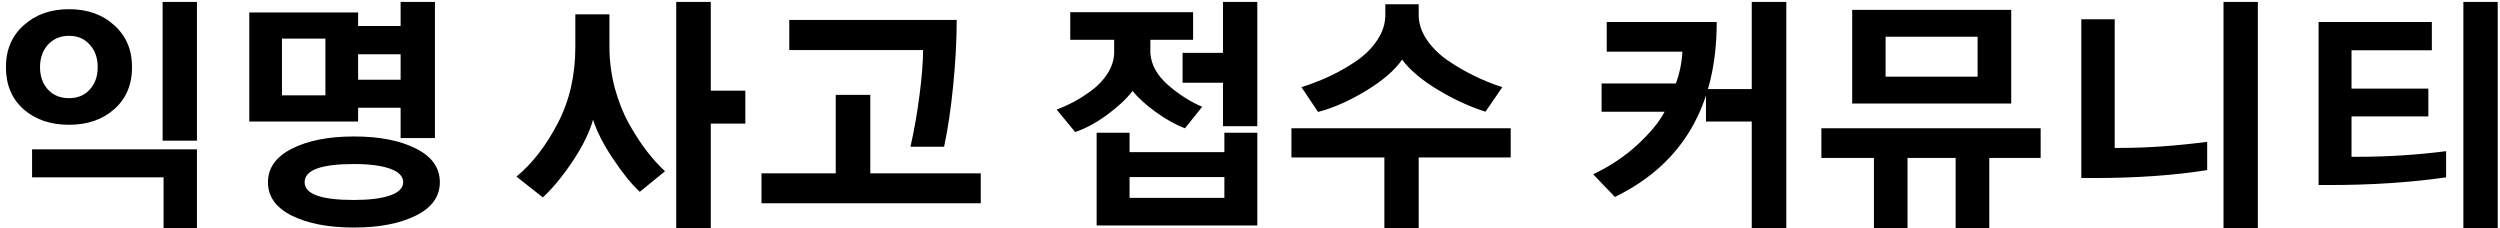 <svg width="230" height="21" viewBox="0 0 230 21" fill="none" xmlns="http://www.w3.org/2000/svg">
<g style="mix-blend-mode:darken">
<path d="M2.951 16.314V13.736H18.119V20.998H15.047V16.314H2.951ZM14.961 12.941V0.18H18.119V12.941H14.961ZM0.545 6.174C0.545 4.584 1.089 3.302 2.178 2.328C3.266 1.34 4.656 0.846 6.346 0.846C8.05 0.846 9.44 1.34 10.514 2.328C11.602 3.302 12.147 4.584 12.147 6.174C12.147 7.792 11.602 9.081 10.514 10.041C9.44 11.001 8.05 11.48 6.346 11.48C4.641 11.48 3.245 11.001 2.156 10.041C1.082 9.081 0.545 7.792 0.545 6.174ZM3.682 6.174C3.682 7.019 3.925 7.706 4.412 8.236C4.899 8.766 5.544 9.031 6.346 9.031C7.148 9.031 7.785 8.766 8.258 8.236C8.745 7.706 8.988 7.019 8.988 6.174C8.988 5.329 8.745 4.641 8.258 4.111C7.785 3.567 7.148 3.295 6.346 3.295C5.558 3.295 4.913 3.567 4.412 4.111C3.925 4.656 3.682 5.343 3.682 6.174ZM24.653 16.766C24.653 15.448 25.39 14.417 26.866 13.672C28.341 12.927 30.239 12.555 32.559 12.555C34.908 12.555 36.813 12.927 38.274 13.672C39.735 14.402 40.465 15.434 40.465 16.766C40.465 18.083 39.728 19.107 38.252 19.838C36.777 20.568 34.879 20.934 32.559 20.934C30.224 20.934 28.319 20.568 26.844 19.838C25.383 19.107 24.653 18.083 24.653 16.766ZM28.026 16.766C28.026 17.854 29.537 18.398 32.559 18.398C33.948 18.398 35.051 18.262 35.868 17.99C36.684 17.704 37.092 17.296 37.092 16.766C37.092 16.221 36.691 15.806 35.889 15.52C35.087 15.233 33.977 15.09 32.559 15.09C29.537 15.09 28.026 15.648 28.026 16.766ZM31.872 9.912V7.334H36.856V4.992H31.872V2.393H36.856V0.18H40.014V12.705H36.856V9.912H31.872ZM22.934 11.18V1.146H32.946V11.18H22.934ZM25.942 8.773H29.938V3.553H25.942V8.773ZM62.212 20.977V0.18H65.392V8.344H68.571V11.373H65.392V20.977H62.212ZM47.517 16.25C48.992 15.018 50.26 13.378 51.319 11.33C52.394 9.268 52.931 6.933 52.931 4.326V1.318H56.067V4.262C56.067 5.565 56.232 6.847 56.562 8.107C56.905 9.354 57.349 10.463 57.894 11.438C58.438 12.397 58.982 13.228 59.526 13.93C60.071 14.632 60.622 15.24 61.181 15.756L58.86 17.646C58.101 16.945 57.278 15.928 56.39 14.596C55.502 13.264 54.893 12.068 54.563 11.008C54.234 12.168 53.618 13.428 52.716 14.789C51.813 16.15 50.89 17.274 49.944 18.162L47.517 16.25ZM70.056 18.699V15.949H76.888V8.73H80.068V15.949H90.23V18.699H70.056ZM72.613 4.605V1.834H88.017C88.017 3.682 87.909 5.687 87.695 7.85C87.48 10.012 87.201 11.896 86.857 13.5H83.763C84.107 11.982 84.386 10.385 84.601 8.709C84.816 7.033 84.923 5.665 84.923 4.605H72.613ZM100.891 20.74V12.211H103.92V13.994H112.643V12.211H115.672V20.74H100.891ZM103.92 18.205H112.643V16.293H103.92V18.205ZM108.797 7.613V4.863H112.514V0.18H115.672V11.609H112.514V7.613H108.797ZM97.217 10.084C97.747 9.883 98.284 9.64 98.828 9.354C99.372 9.053 99.924 8.695 100.482 8.279C101.055 7.85 101.528 7.341 101.9 6.754C102.273 6.167 102.473 5.558 102.502 4.928V3.66H98.463V1.125H109.764V3.66H105.832V4.885C105.904 5.945 106.441 6.919 107.443 7.807C108.446 8.68 109.499 9.354 110.602 9.826L109.012 11.803C108.181 11.488 107.293 10.993 106.348 10.32C105.402 9.633 104.686 8.981 104.199 8.365C103.655 9.081 102.867 9.819 101.836 10.578C100.805 11.323 99.831 11.846 98.914 12.146L97.217 10.084ZM118.811 14.488V11.803H138.985V14.488H130.52V20.977H127.362V14.488H118.811ZM119.735 8.021C120.68 7.721 121.575 7.37 122.42 6.969C123.265 6.568 124.082 6.095 124.869 5.551C125.657 4.992 126.28 4.355 126.739 3.639C127.211 2.923 127.448 2.171 127.448 1.383V0.395H130.52V1.383C130.52 2.142 130.756 2.88 131.229 3.596C131.701 4.312 132.332 4.949 133.119 5.508C133.907 6.052 134.724 6.532 135.569 6.947C136.414 7.363 137.295 7.721 138.211 8.021L136.664 10.277C135.218 9.819 133.757 9.146 132.282 8.258C130.806 7.37 129.711 6.446 128.994 5.486C128.321 6.46 127.218 7.413 125.686 8.344C124.153 9.275 122.678 9.926 121.26 10.299L119.735 8.021ZM156.95 11.18V8.193H161.161V0.18H164.341V20.977H161.161V11.18H156.95ZM146.573 16.035C148.134 15.29 149.495 14.381 150.655 13.307C151.83 12.218 152.66 11.208 153.147 10.277H147.347V7.678H154.179C154.522 6.761 154.723 5.787 154.78 4.756H147.819V2.027H157.938C157.938 9.719 154.816 15.083 148.571 18.119L146.573 16.035ZM167.566 14.531V11.803H187.74V14.531H183.013V20.977H179.919V14.531H175.493V20.977H172.4V14.531H167.566ZM170.402 9.525V0.91H185.033V9.525H170.402ZM173.474 7.055H181.939V3.381H173.474V7.055ZM204.564 20.977V0.18H207.722V20.977H204.564ZM191.48 16.379V1.77H194.552V13.607H195.132C197.539 13.607 200.181 13.421 203.06 13.049V15.648C200.038 16.135 196.536 16.379 192.554 16.379H191.48ZM226.631 20.977V0.18H229.789V20.977H226.631ZM213.31 17.023V2.027H223.73V4.627H216.34V8.15H223.408V10.707H216.34V14.424H216.941C219.648 14.424 222.348 14.252 225.041 13.908V16.314C221.804 16.787 218.202 17.023 214.234 17.023H213.31Z" fill="black"/>
</g>
</svg>
